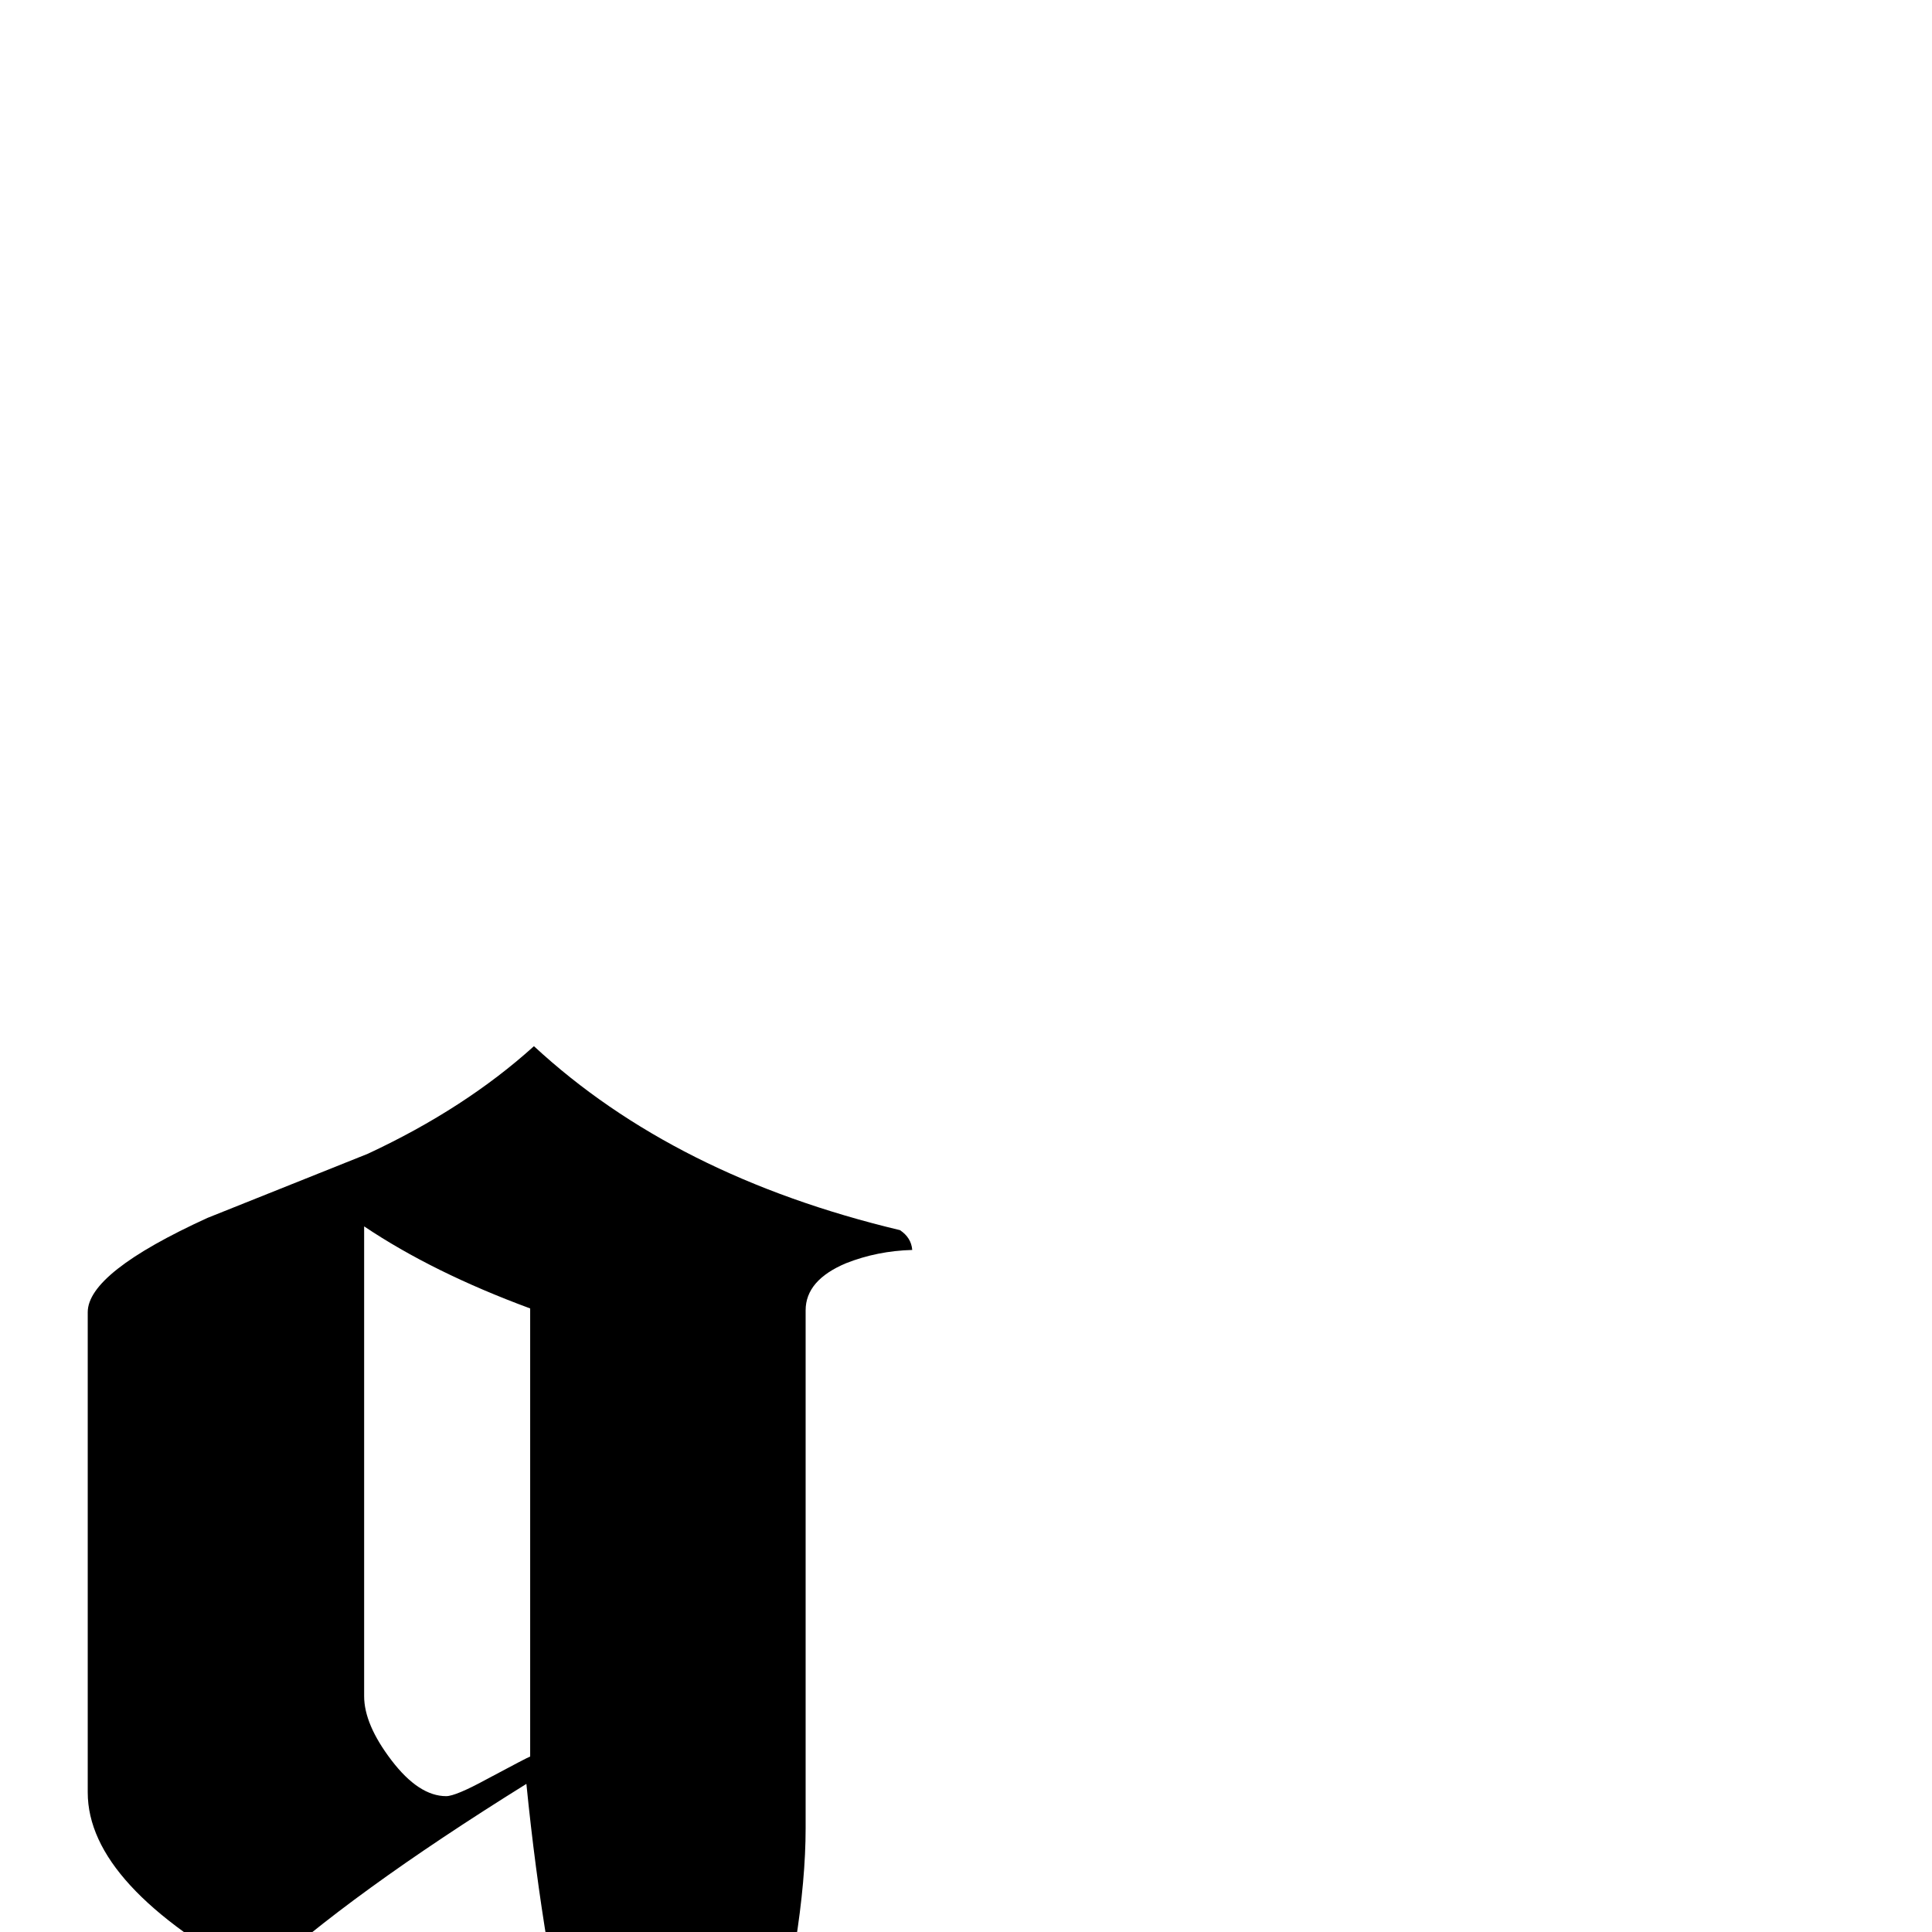 <?xml version="1.0" standalone="no"?>
<!DOCTYPE svg PUBLIC "-//W3C//DTD SVG 1.1//EN" "http://www.w3.org/Graphics/SVG/1.1/DTD/svg11.dtd" >
<svg viewBox="0 -442 2048 2048">
  <g transform="matrix(1 0 0 -1 0 1606)">
   <path fill="currentColor"
d="M967 723q-37 -1 -70 -14q-43 -18 -43 -50v-549q0 -108 -44 -276q-39 -137 -79 -273h-25q-112 235 -148 596q-188 -117 -284 -206q-181 98 -181 197v509q0 42 127 100l170 68q103 48 176 114q149 -138 388 -195q12 -8 13 -21zM562 186v475q-103 38 -176 87v-498
q0 -30 29 -68t58 -38q10 0 43 18q43 23 46 24z" />
  </g>

</svg>
